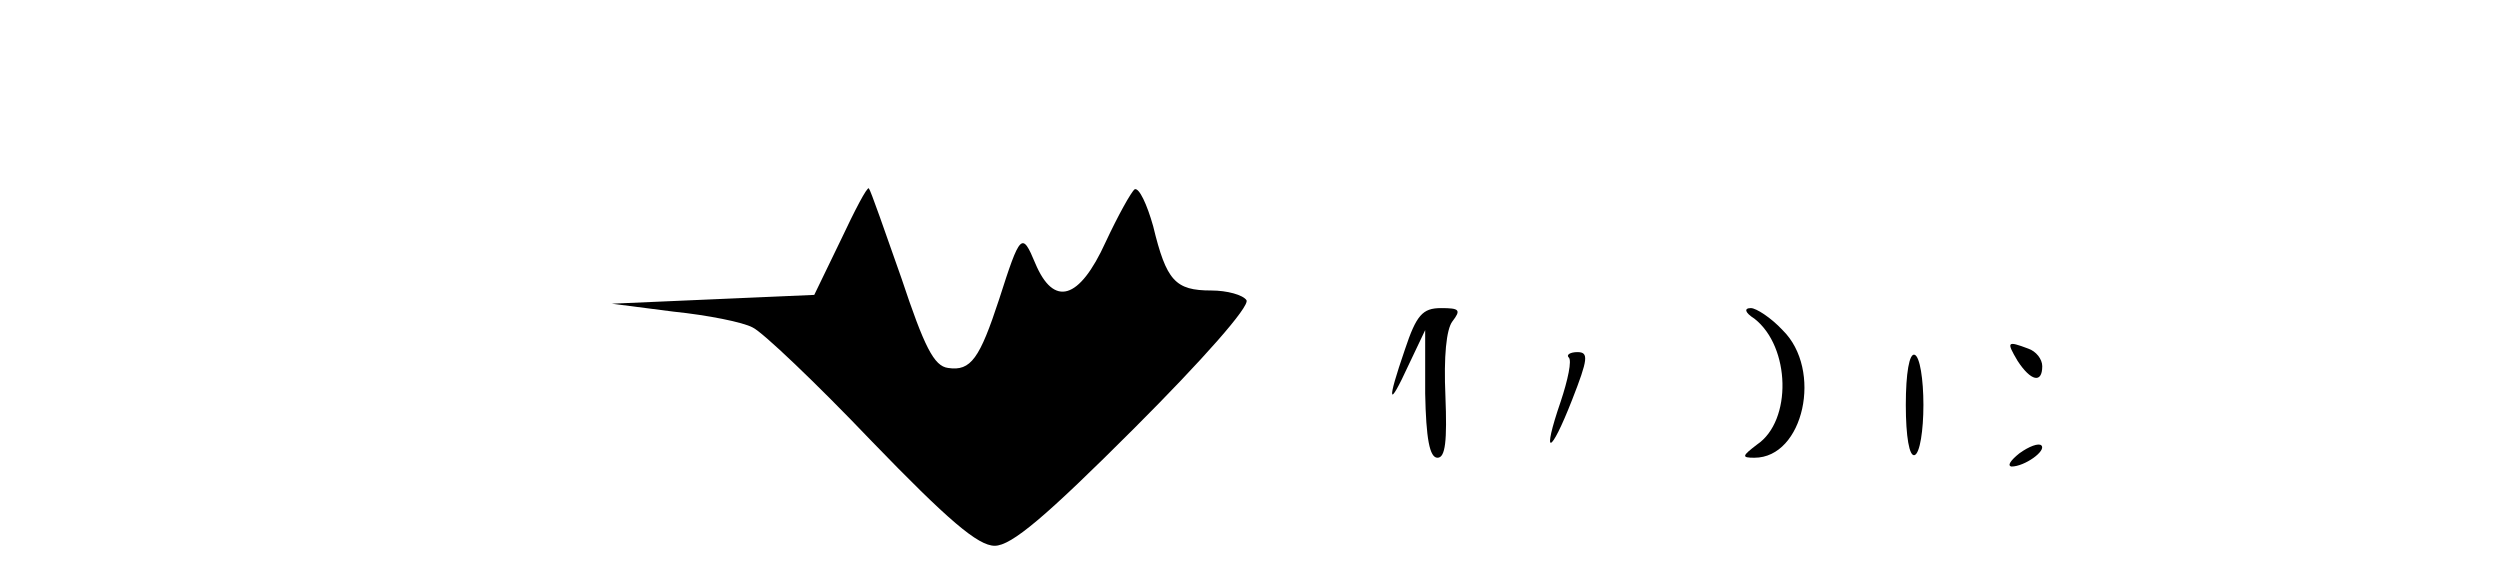 <?xml version="1.0" standalone="no"?>
<!DOCTYPE svg PUBLIC "-//W3C//DTD SVG 20010904//EN"
 "http://www.w3.org/TR/2001/REC-SVG-20010904/DTD/svg10.dtd">
<svg version="1.0" xmlns="http://www.w3.org/2000/svg"
 width="284pt" height="64pt" viewBox="0 0 284 64"
 preserveAspectRatio="xMidYMid meet">

<g transform="translate(0,64) scale(0.1,-0.1)"
fill="#000000" stroke="none">
<path d="M955 367 l-30 -62 -115 -5 -115 -5 70 -9 c39 -4 79 -12 90 -18 11 -5
72 -63 135 -129 87 -90 121 -119 140 -119 19 0 58 33 159 134 77 77 131 138
127 145 -4 6 -22 11 -40 11 -41 0 -51 11 -66 73 -7 25 -16 44 -21 42 -4 -3
-19 -30 -33 -60 -30 -66 -59 -74 -80 -24 -15 36 -17 34 -41 -41 -22 -67 -32
-82 -58 -78 -16 2 -27 24 -53 102 -19 54 -35 100 -37 102 -2 2 -16 -25 -32
-59z"/>
<path d="M1596 243 c-21 -61 -19 -68 4 -18 l19 40 0 -72 c1 -51 5 -73 14 -73
9 0 11 19 9 70 -2 45 1 76 8 85 10 13 8 15 -13 15 -21 0 -28 -8 -41 -47z"/>
<path d="M1993 278 c41 -32 43 -116 3 -143 -17 -13 -18 -15 -3 -15 56 0 78
100 32 145 -13 14 -30 25 -36 25 -8 0 -7 -5 4 -12z"/>
<path d="M2292 230 c15 -23 28 -26 28 -6 0 8 -7 17 -16 20 -24 9 -25 8 -12
-14z"/>
<path d="M1782 234 c4 -3 -1 -26 -9 -50 -22 -64 -12 -62 13 2 18 46 19 54 6
54 -8 0 -13 -3 -10 -6z"/>
<path d="M2165 180 c0 -36 4 -59 10 -57 6 2 10 28 10 57 0 29 -4 55 -10 57 -6
2 -10 -21 -10 -57z"/>
<path d="M2294 125 c-10 -8 -14 -14 -9 -15 15 0 40 18 34 24 -3 3 -14 -1 -25
-9z"/>
</g>
</svg>
